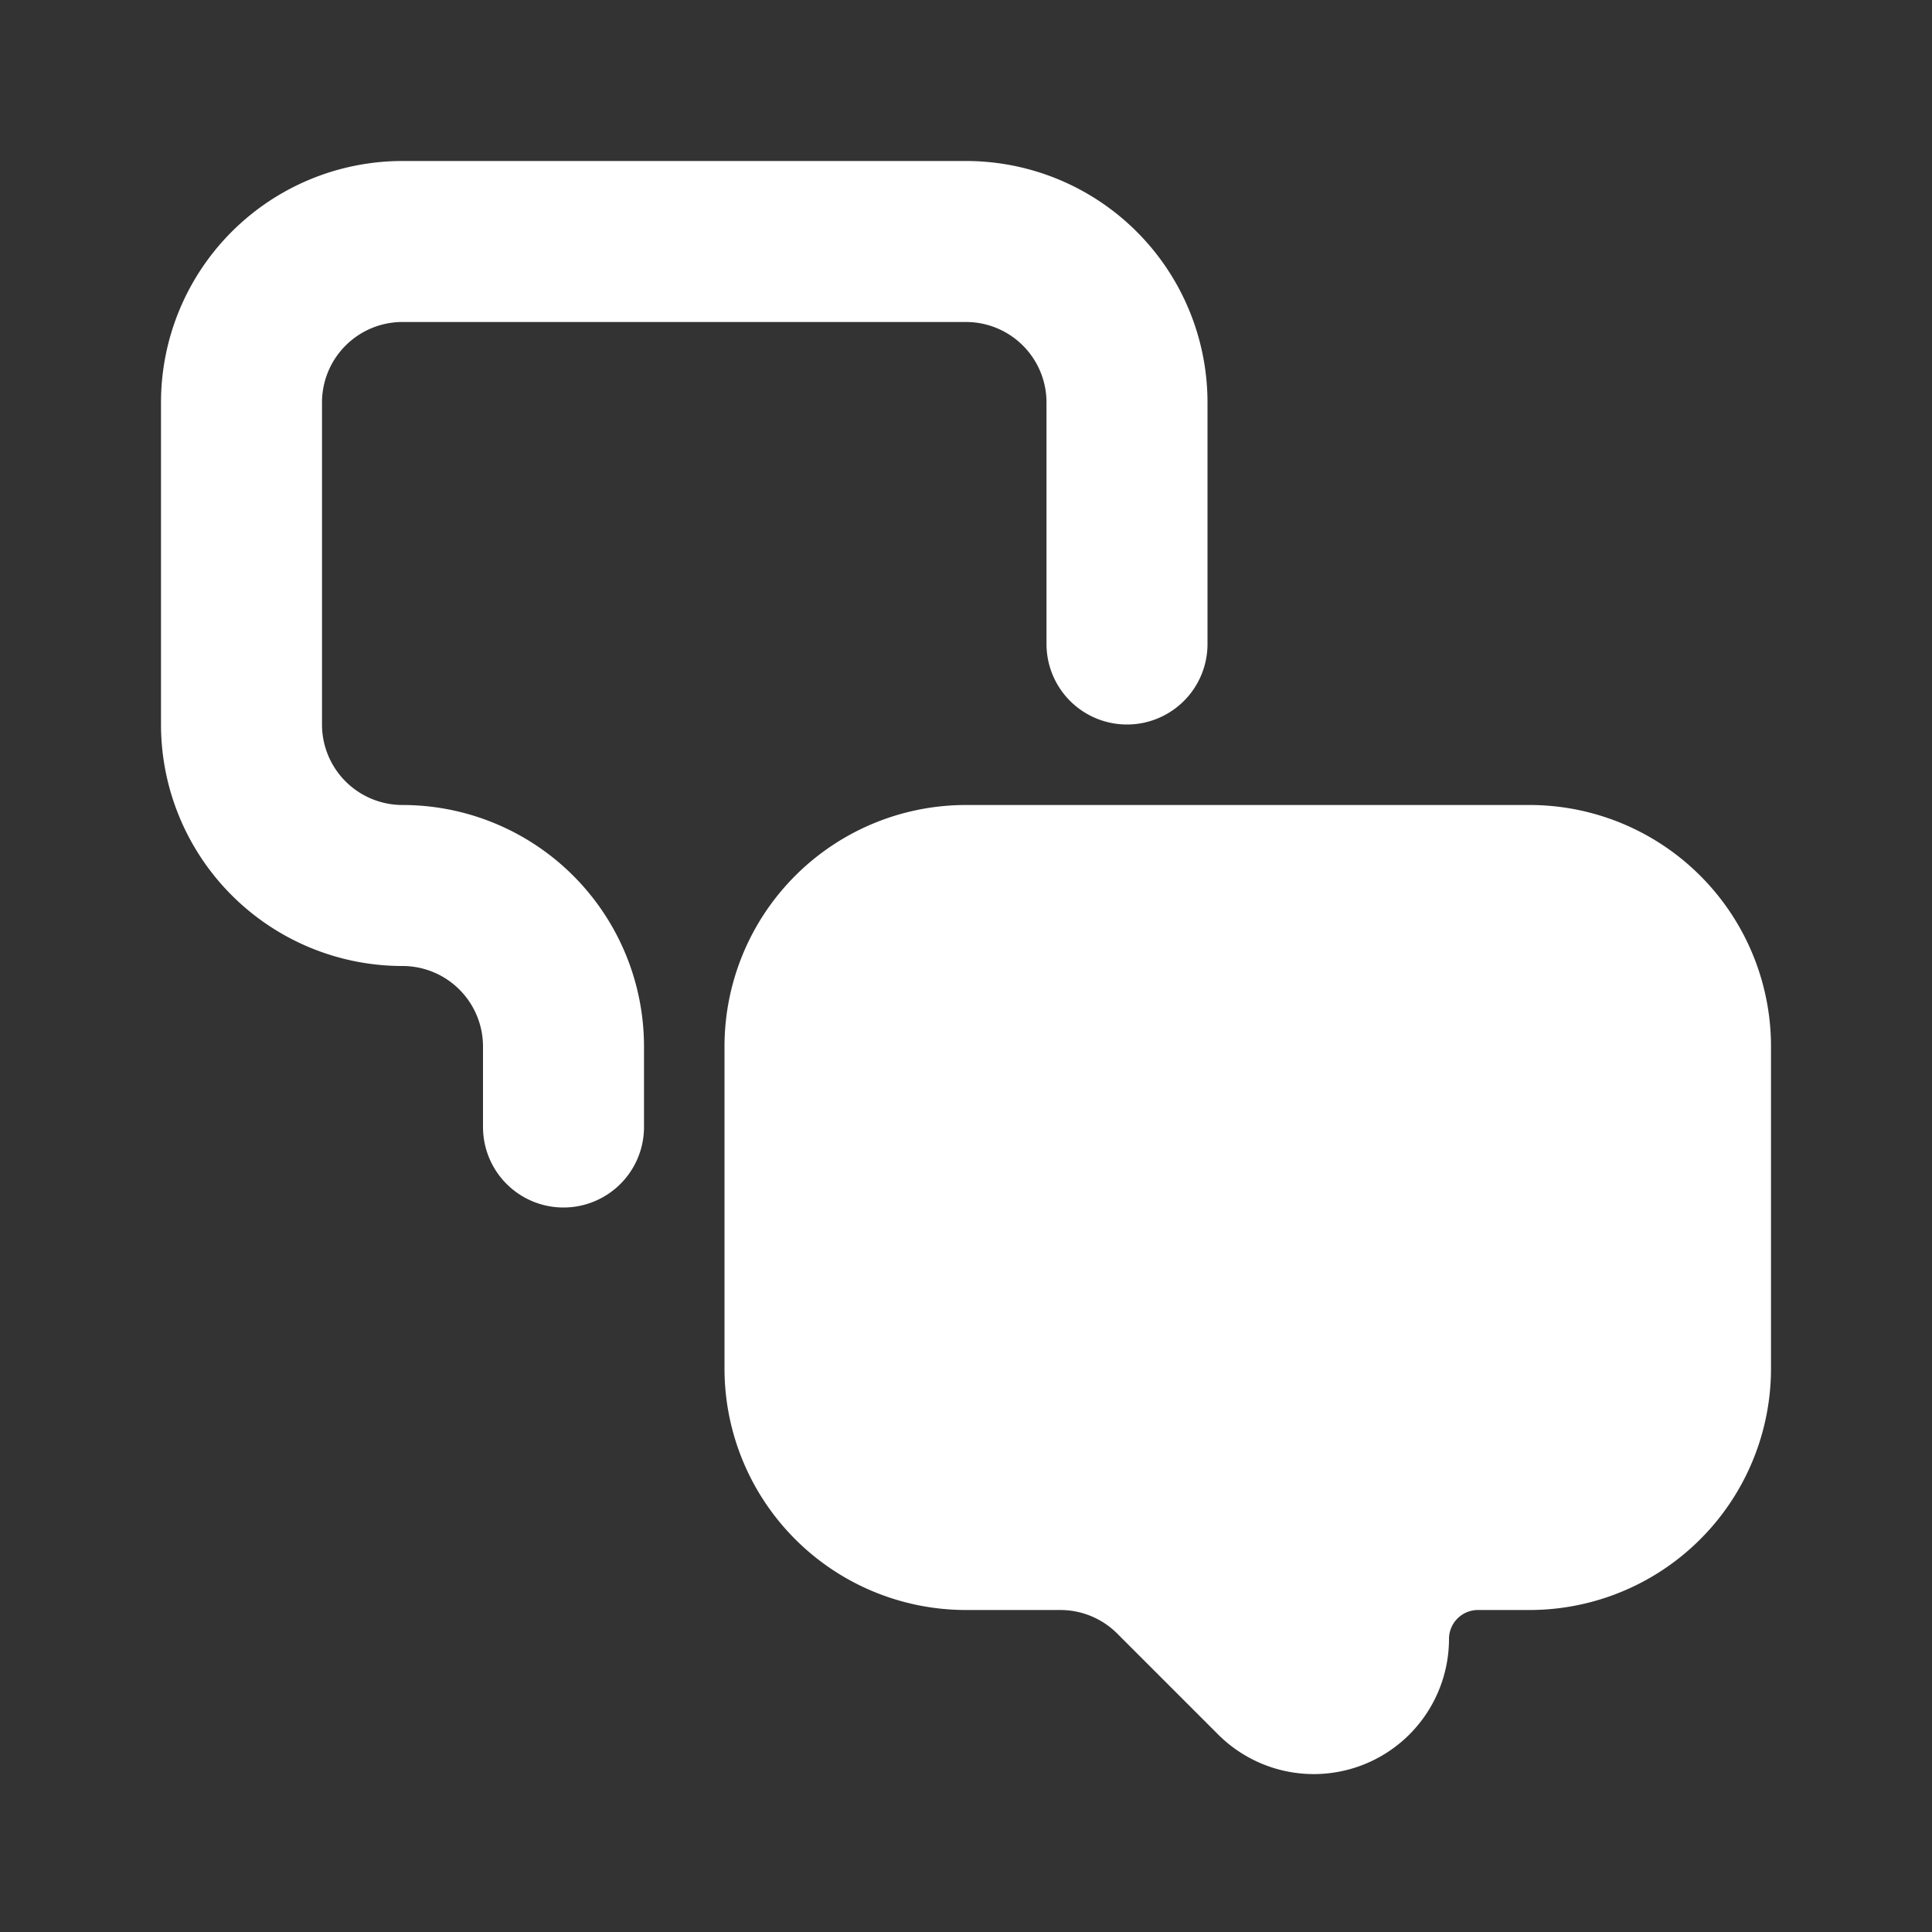 <svg xmlns="http://www.w3.org/2000/svg" viewBox="0 0 24 24" fill="none"><rect x="0" y="0" width="24" height="24" fill="#333333" stroke="none"/><path stroke="white" stroke-linecap="round" stroke-linejoin="round" stroke-width="2" d="M7 14v-1a2 2 0 0 0-2-2v0a2 2 0 0 1-2-2V5a2 2 0 0 1 2-2h7a2 2 0 0 1 2 2v3"/><path fill="white" stroke="white" stroke-linecap="round" stroke-linejoin="round" stroke-width="2" d="M12 11h7a2 2 0 0 1 2 2v4a2 2 0 0 1-2 2h-.64A1.36 1.36 0 0 0 17 20.36a.68.68 0 0 1-1.16.48l-1.254-1.254A2 2 0 0 0 13.172 19H12a2 2 0 0 1-2-2v-4a2 2 0 0 1 2-2z"/></svg>